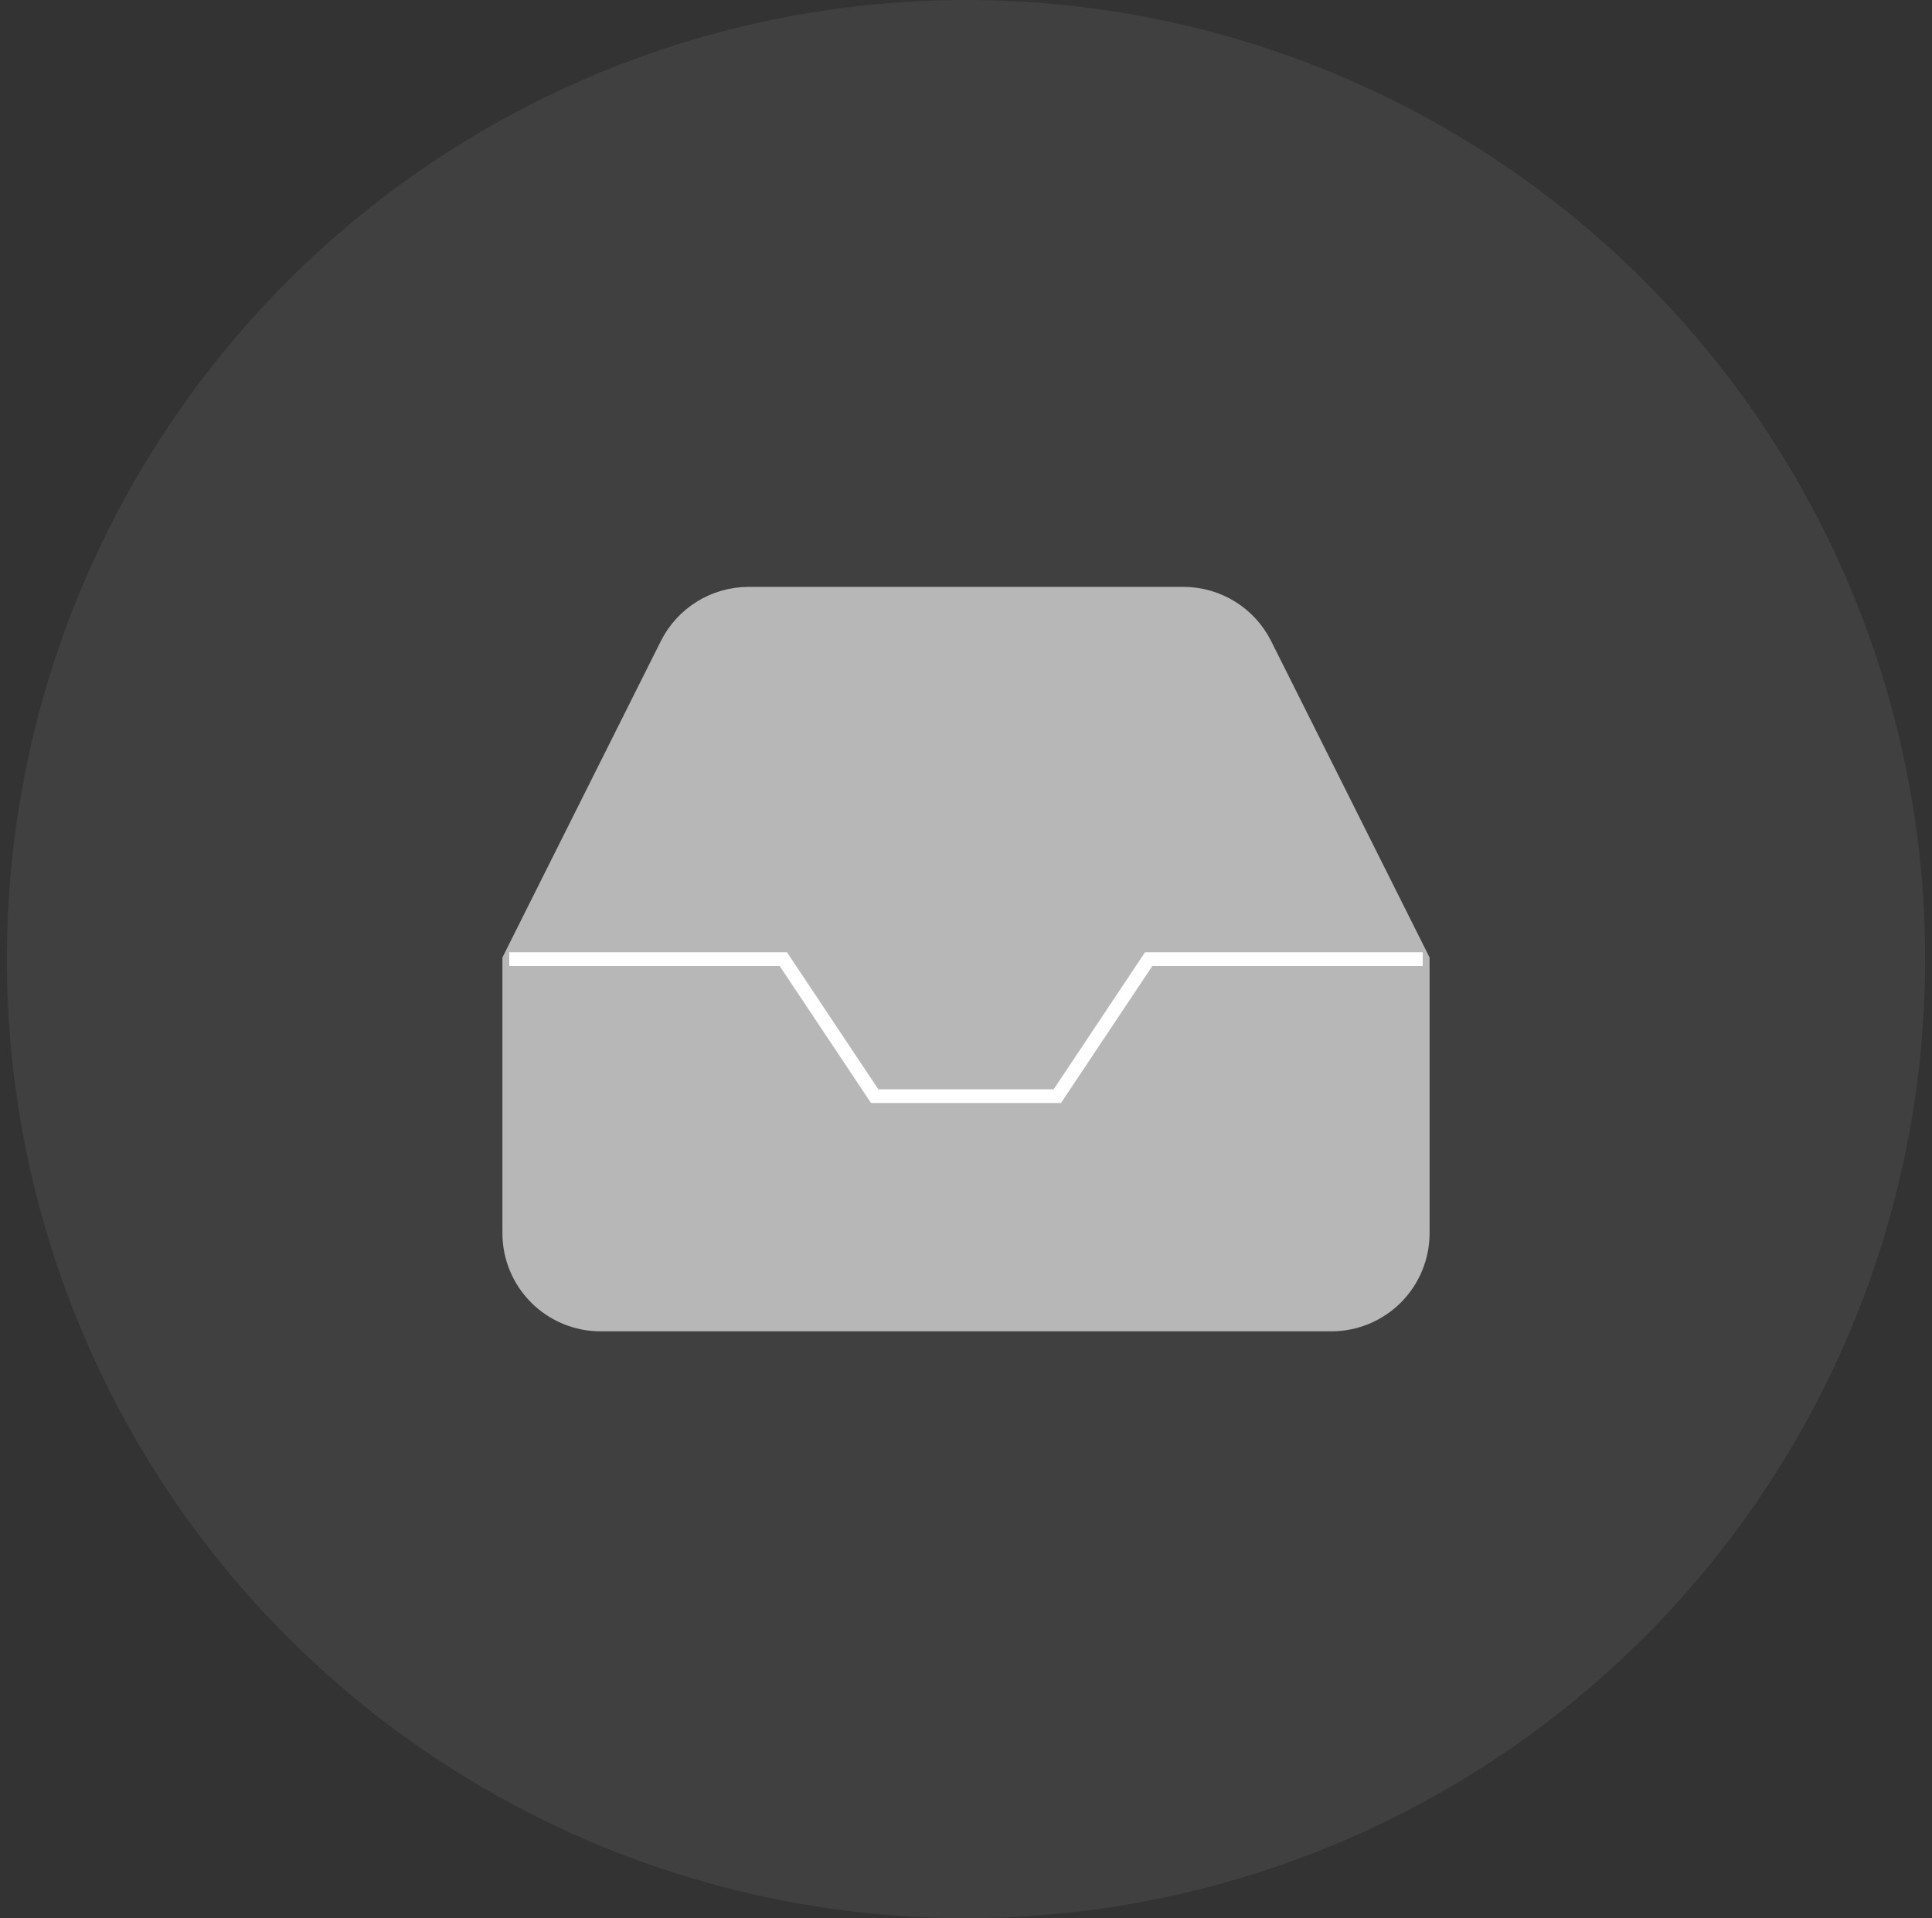 <svg width="141" height="140" viewBox="0 0 141 140" fill="none" xmlns="http://www.w3.org/2000/svg">
<rect x="0" y="0" width="141" height="140" fill="#333333" stroke="none"/>
<circle opacity="0.1" cx="70.5" cy="70" r="70" fill="#B7B7B7"/>
<path d="M48.667 47.033L37.167 70V90C37.167 91.768 37.869 93.464 39.119 94.714C40.37 95.964 42.065 96.667 43.833 96.667H97.167C98.935 96.667 100.63 95.964 101.881 94.714C103.131 93.464 103.833 91.768 103.833 90V70L92.333 47.033C91.781 45.923 90.931 44.988 89.876 44.334C88.822 43.681 87.607 43.334 86.367 43.333H54.633C53.393 43.334 52.178 43.681 51.123 44.334C50.069 44.988 49.219 45.923 48.667 47.033Z" fill="#B7B7B7" stroke="#B7B7B7" strokeWidth="2" strokeLinecap="round" strokeLinejoin="round"/>
<path d="M103.833 70H83.833L77.167 80H63.833L57.167 70H37.167" stroke="white" strokeWidth="2" strokeLinecap="round" strokeLinejoin="round"/>
</svg>
